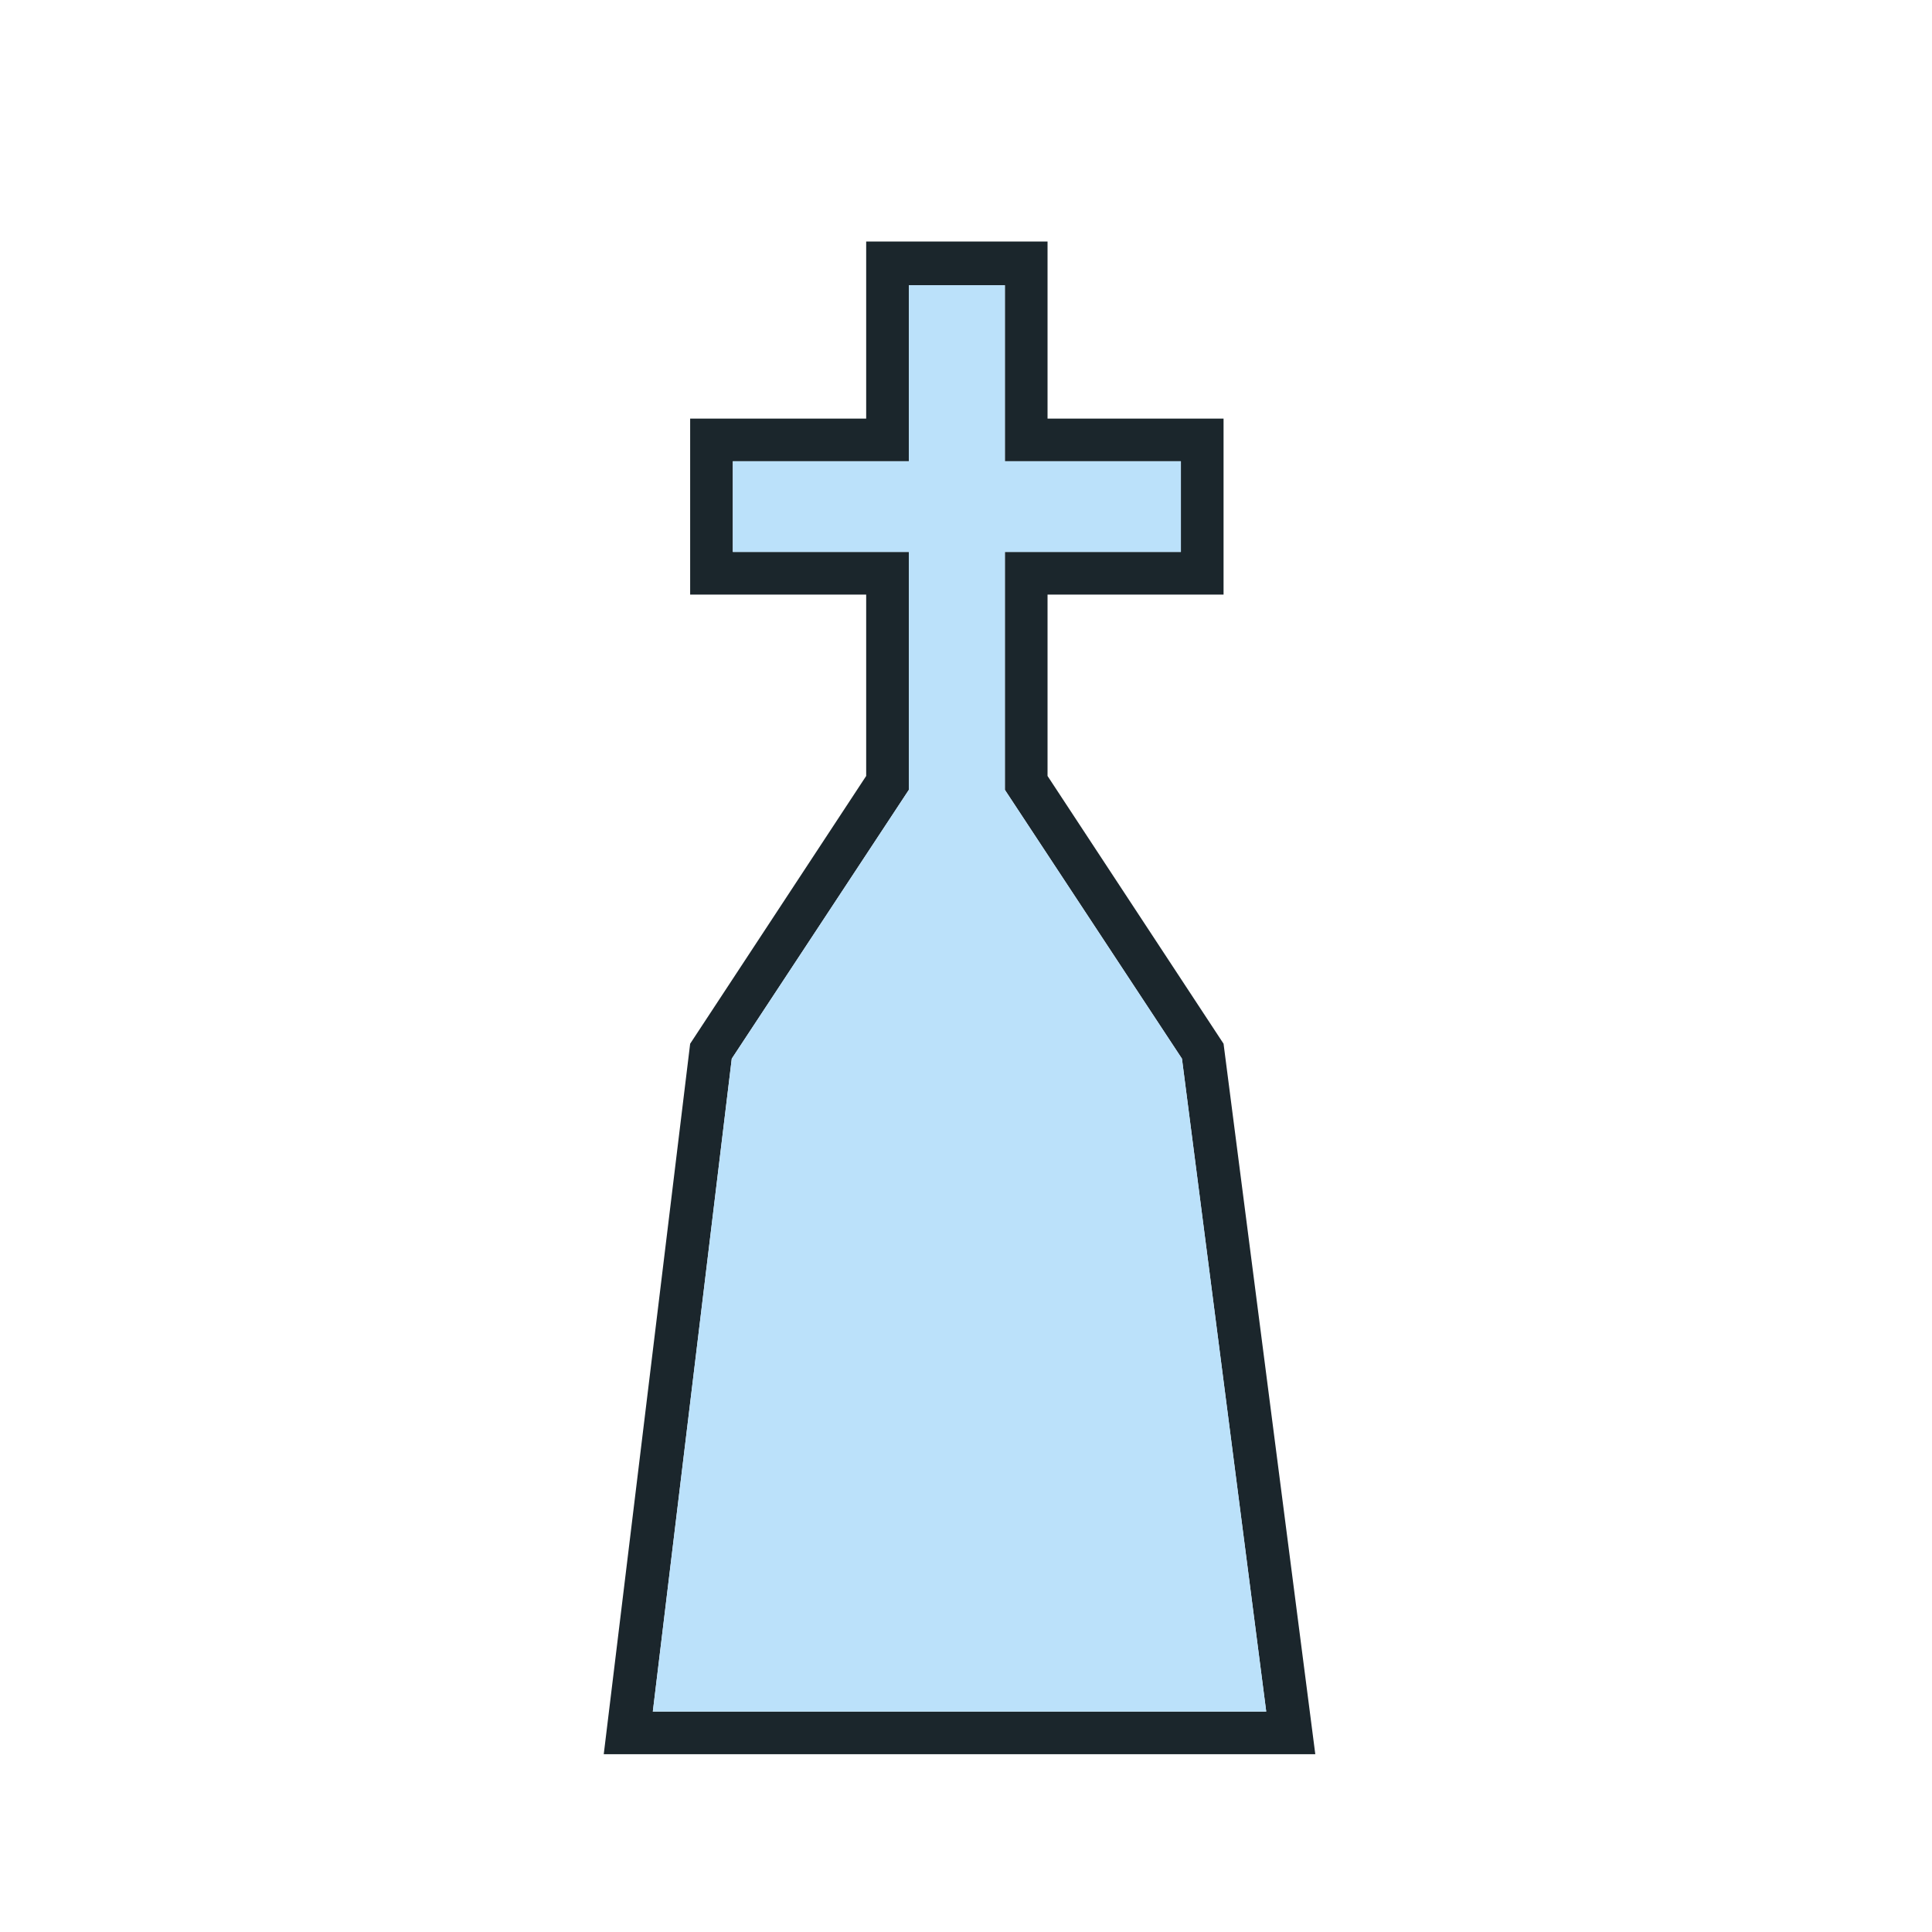 <svg width="180" height="180" viewBox="0 0 180 180" fill="none" xmlns="http://www.w3.org/2000/svg">
<path d="M122.543 163.436H56.25L64.3 97.242L80.7 72.295V55.398H64.3V38.999H80.7V22.5H97.597V38.999H113.996V55.398H97.597V72.295L113.996 97.242L122.543 163.436ZM110.119 98.633L93.621 73.587V51.423H110.021V42.974H93.621V26.575H84.676V42.974H68.276V51.423H84.676V73.587L68.177 98.633L60.822 159.46H117.971L110.119 98.633Z" fill="#1B262C"/>
<path d="M110.12 98.633L93.621 73.587V51.422H110.02V42.974H93.621V26.575H84.675V42.974H68.276V51.422H84.675V73.587L68.177 98.633L60.822 159.46H117.971L110.12 98.633Z" fill="#BBE1FA"/>
</svg>
